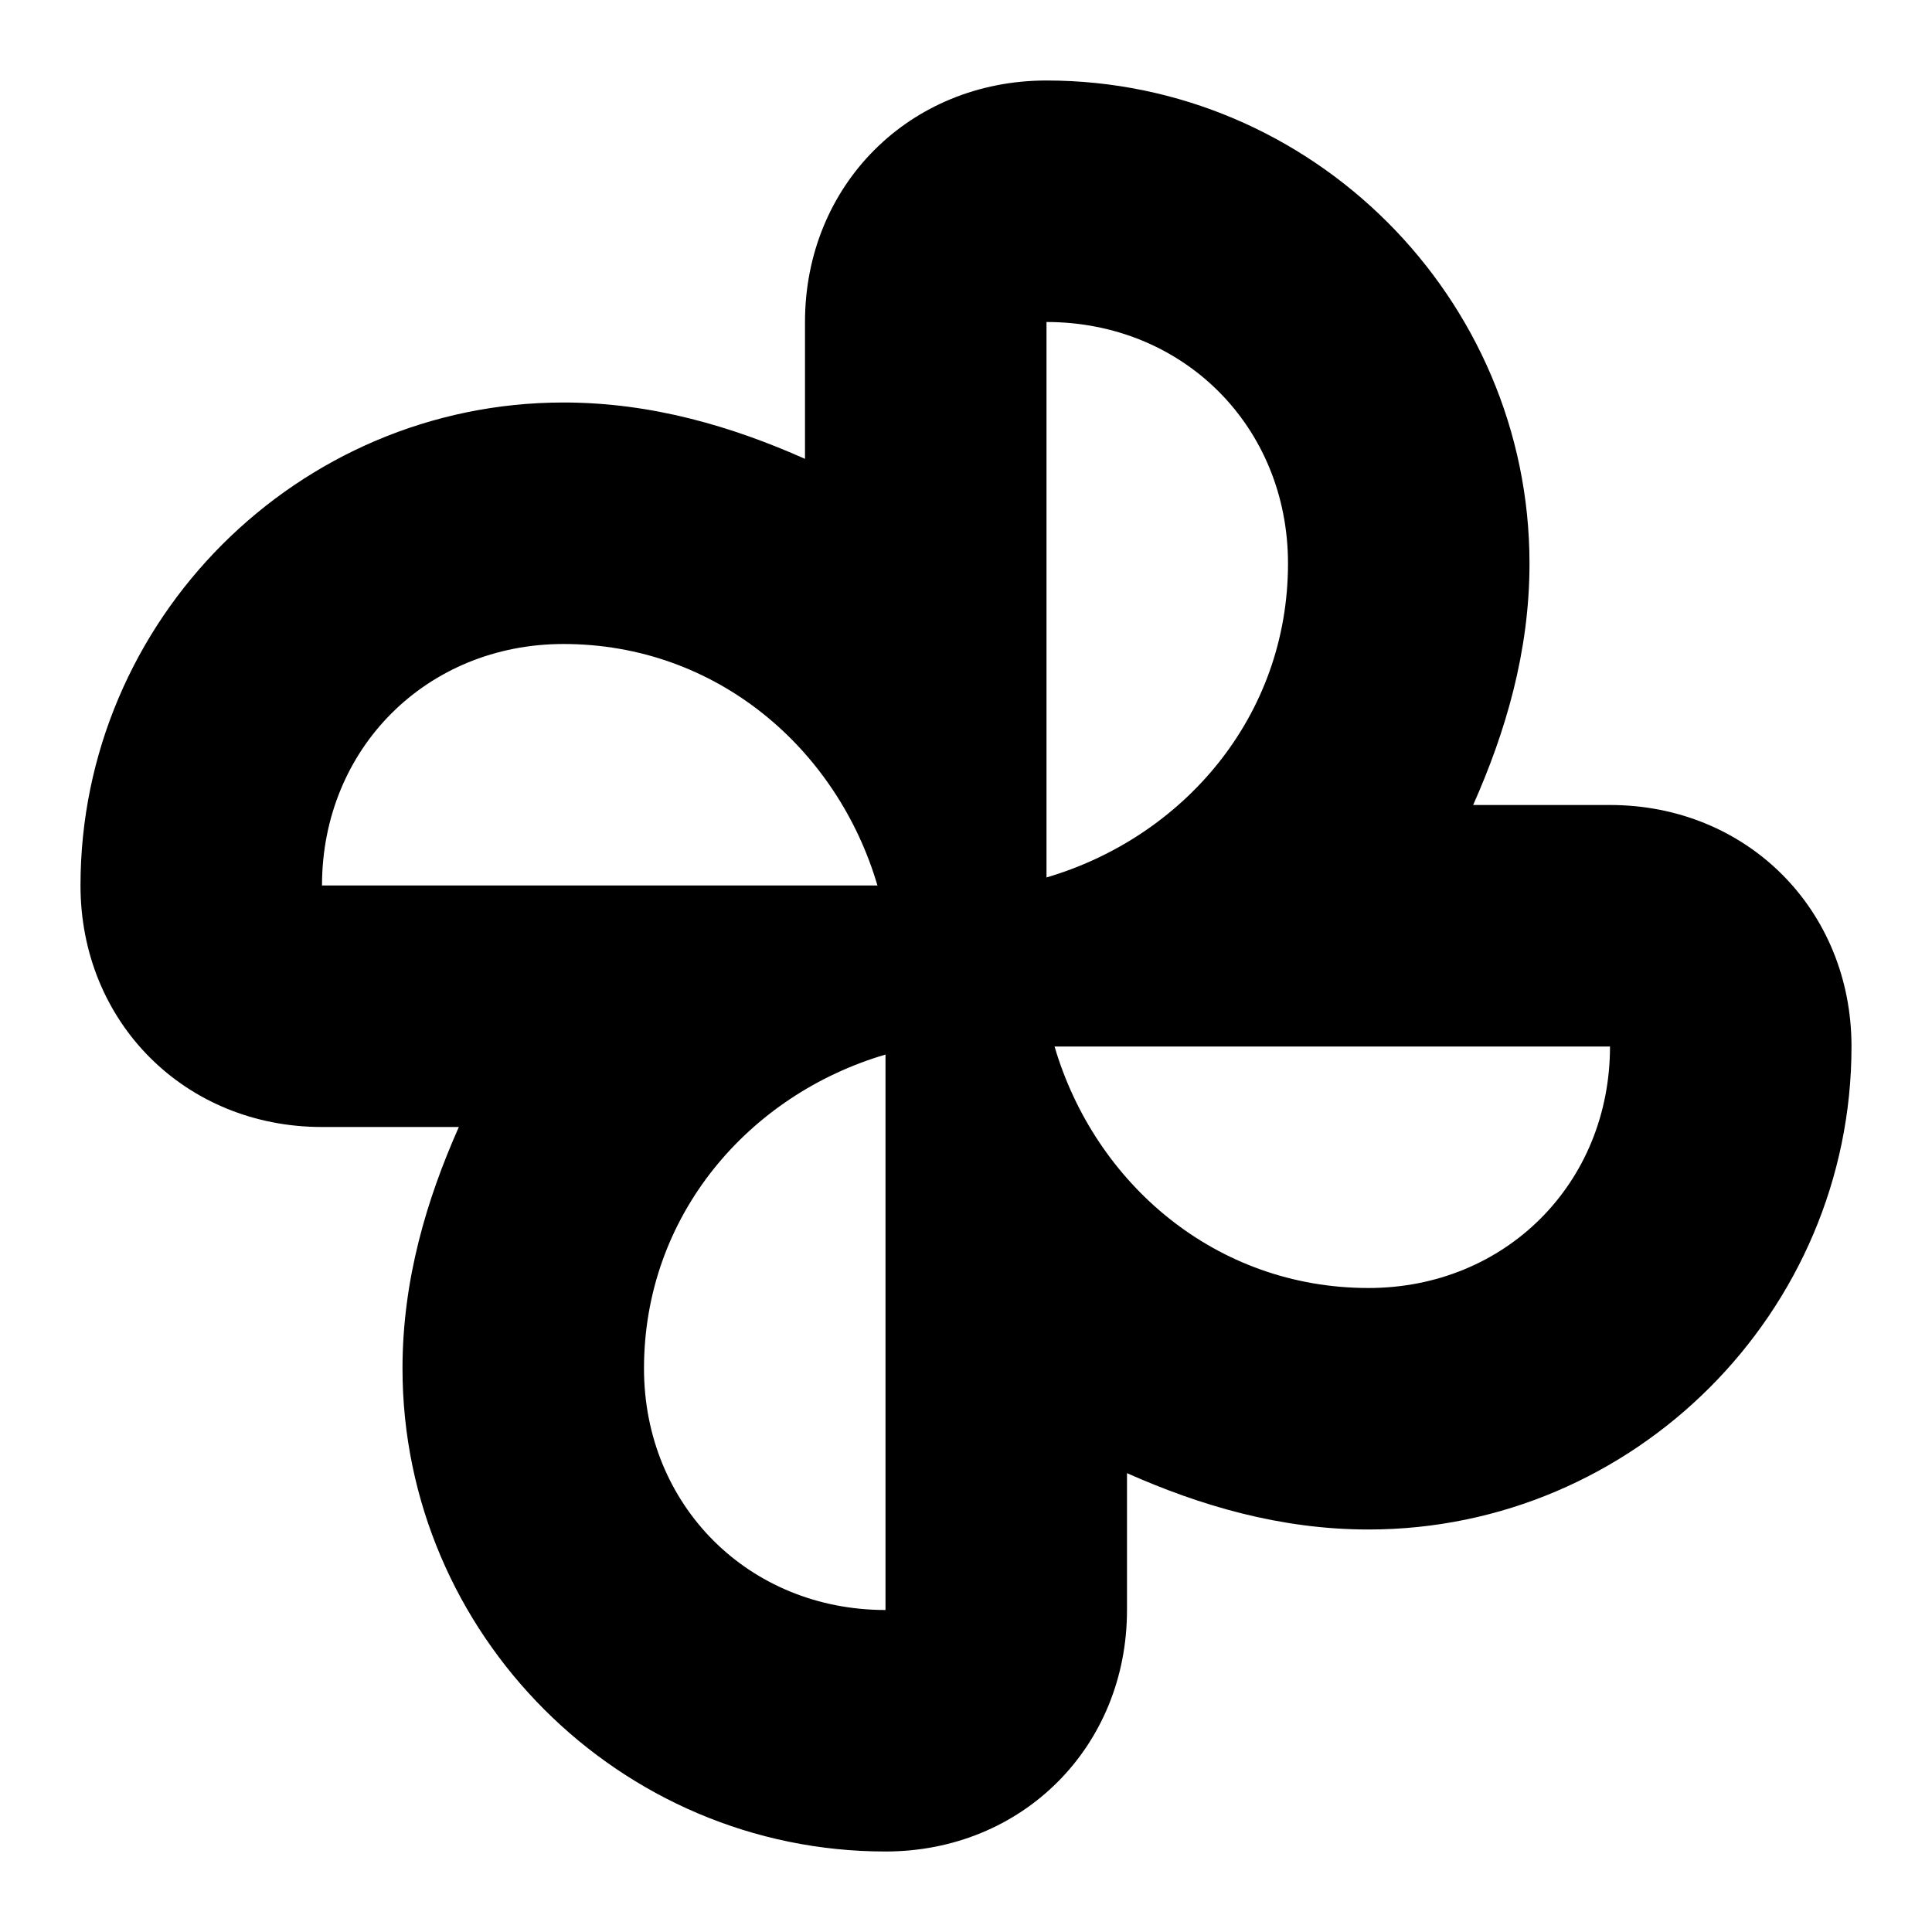<svg width="24" height="24" viewBox="0 0 24 24" fill="none" xmlns="http://www.w3.org/2000/svg">
  <title>Fan (outlined)</title>
  <g transform="matrix(
          1 0
          0 1
          1 1
        )"><path fill-rule="nonzero" clip-rule="nonzero" d="M19 9L17.3 9C17.7 8.1 18 7.1 18 6C18 2.7 15.3 0 12 0C10.3 0 9 1.3 9 3L9 4.7C8.1 4.3 7.1 4 6 4C2.7 4 0 6.7 0 10C0 11.7 1.3 13 3 13L4.7 13C4.3 13.9 4 14.9 4 16C4 19.3 6.7 22 10 22C11.7 22 13 20.7 13 19L13 17.3C13.9 17.7 14.9 18 16 18C19.3 18 22 15.3 22 12C22 10.3 20.7 9 19 9ZM3 10C3 8.3 4.3 7 6 7C7.9 7 9.4 8.3 9.9 10L3 10ZM10 19C8.3 19 7 17.7 7 16C7 14.1 8.3 12.6 10 12.1L10 19ZM12 9.9L12 3C13.7 3 15 4.3 15 6C15 7.9 13.7 9.4 12 9.9ZM16 15C14.1 15 12.6 13.7 12.1 12L19 12C19 13.7 17.7 15 16 15Z" fill="currentColor" opacity="1"/></g>
</svg>